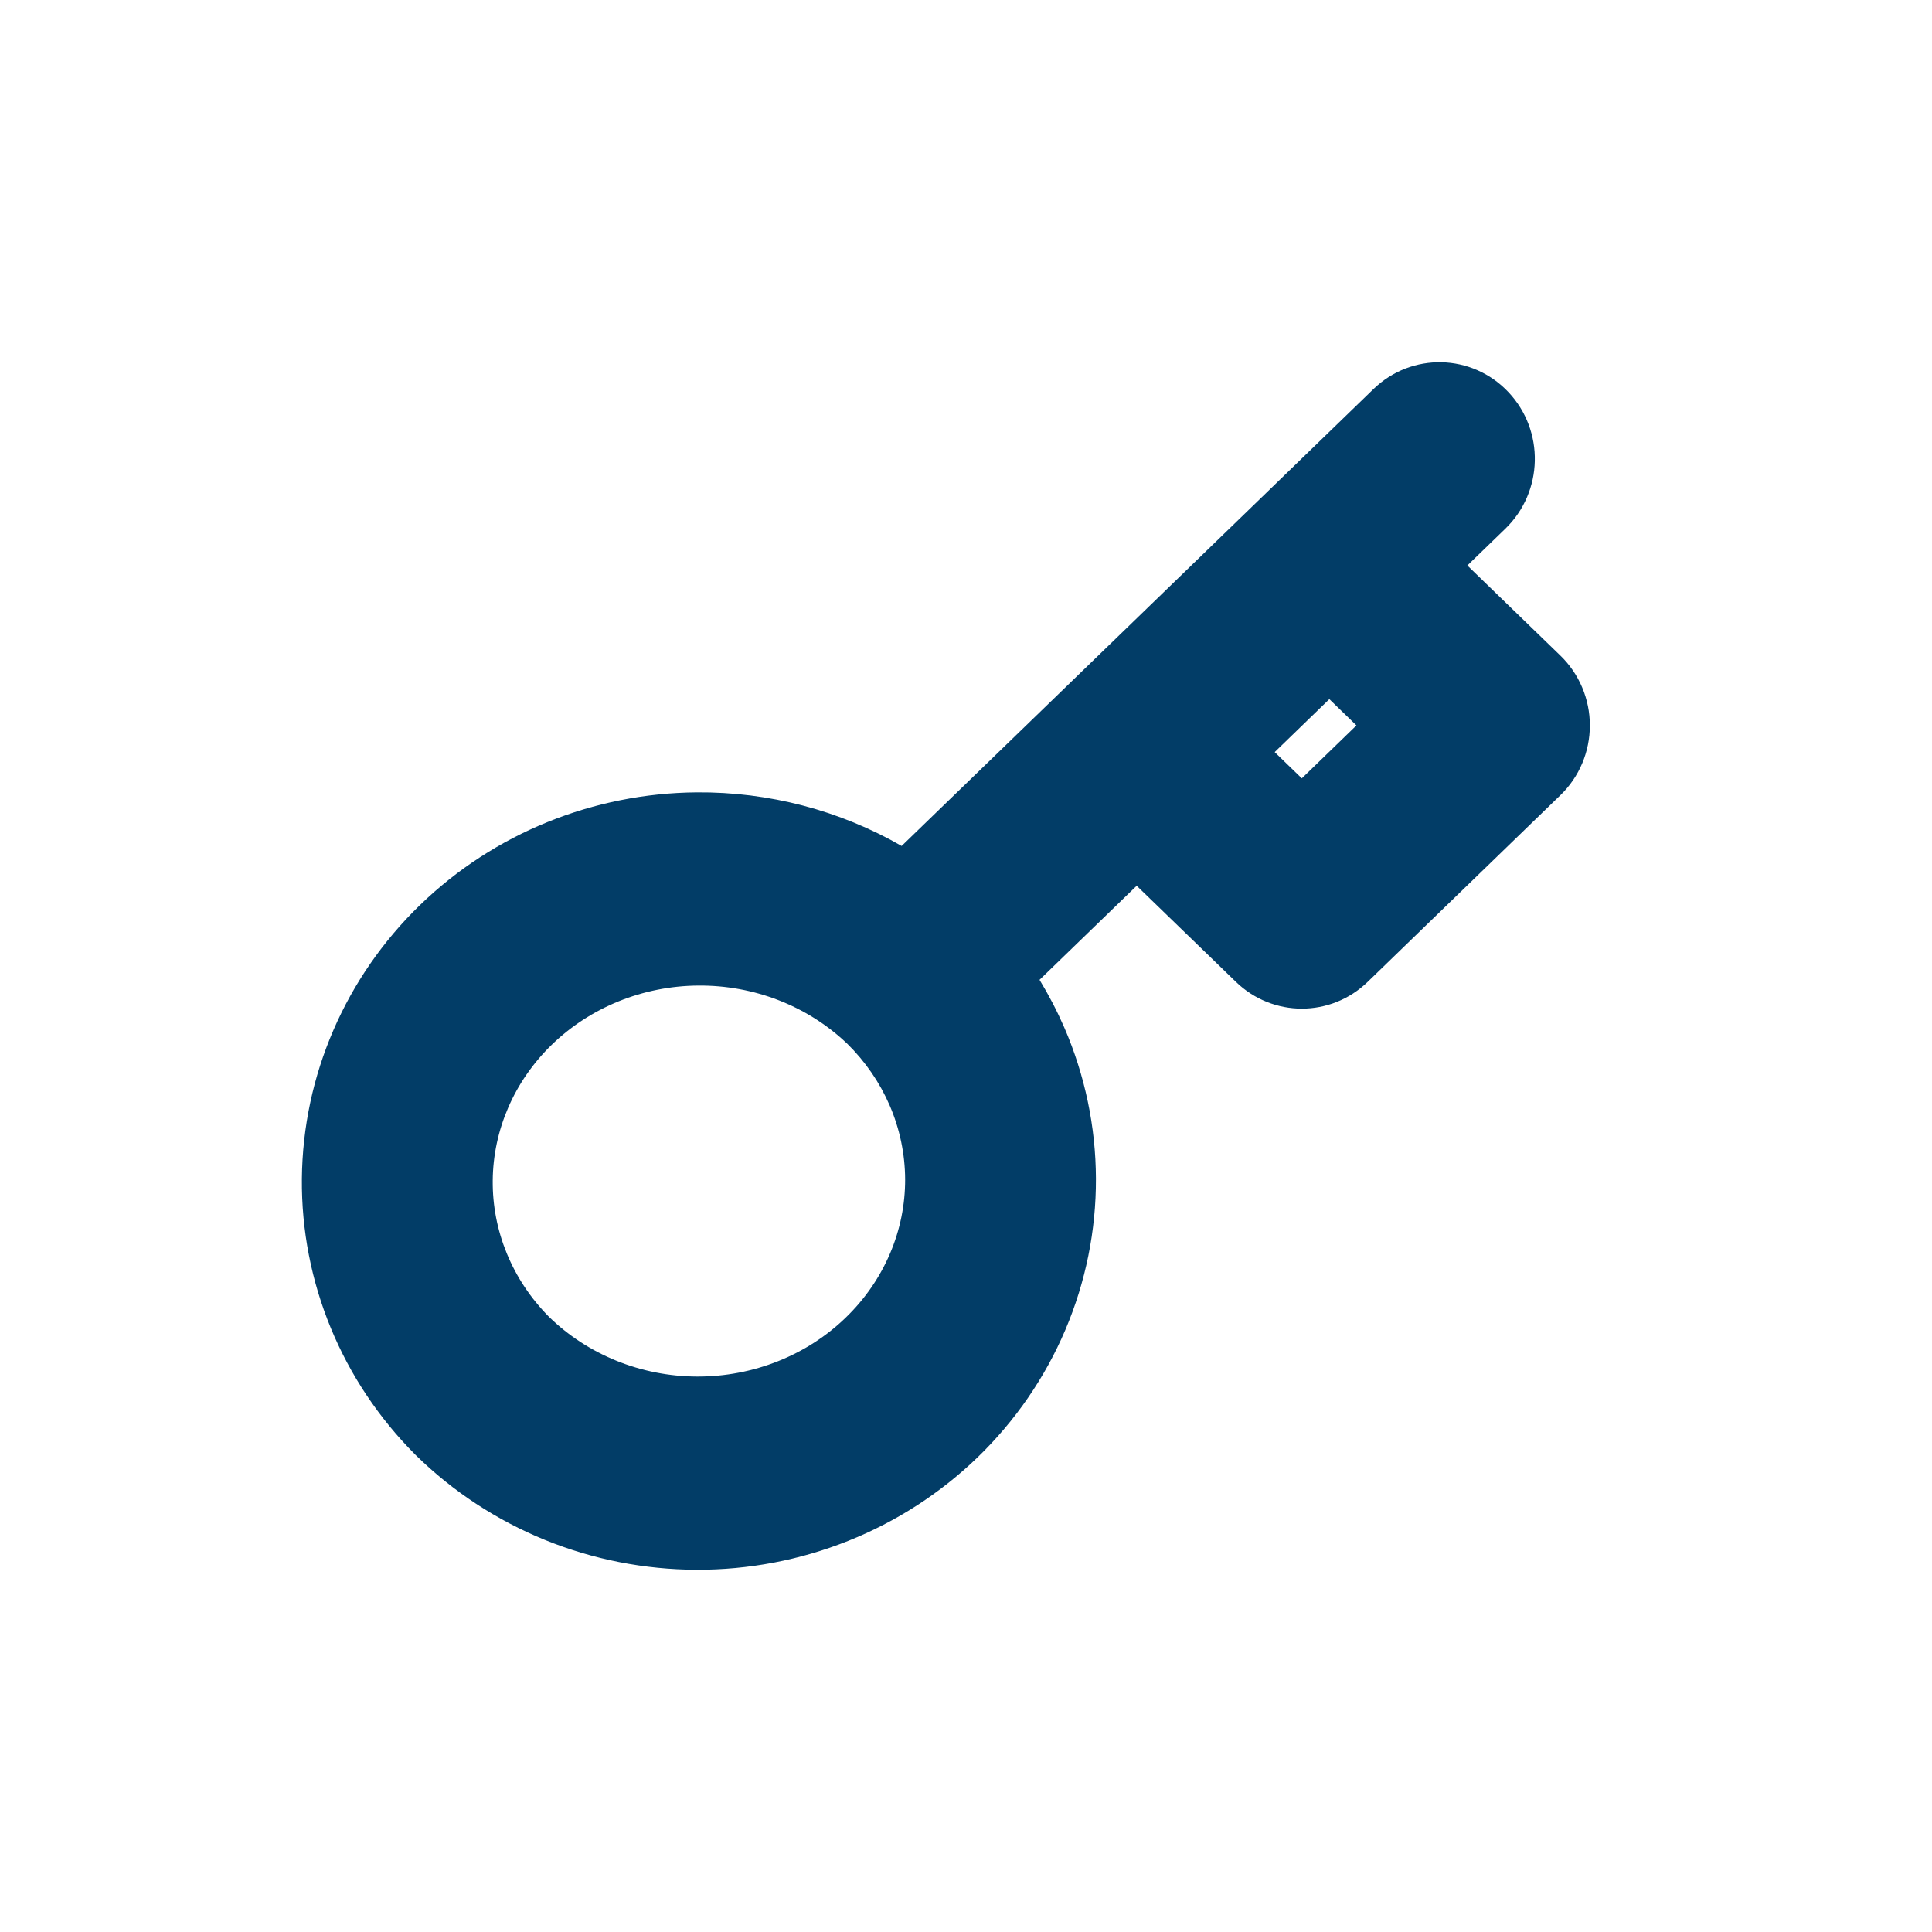 <svg width="32" height="32" viewBox="0 0 32 32" fill="none" xmlns="http://www.w3.org/2000/svg">
<g id="SAFE">
<path id="Vector (Stroke)" fill-rule="evenodd" clip-rule="evenodd" d="M24.983 6.494C25.587 7.133 25.564 8.145 24.934 8.756L24.304 9.366L25.845 10.859C26.157 11.161 26.333 11.579 26.333 12.015C26.333 12.452 26.157 12.87 25.845 13.171L22.654 16.262C22.043 16.854 21.081 16.854 20.47 16.262L18.827 14.671L17.218 16.229C17.372 16.482 17.509 16.746 17.628 17.019C17.97 17.809 18.149 18.66 18.152 19.521C18.155 20.383 17.982 21.235 17.645 22.028C17.308 22.82 16.814 23.535 16.196 24.134C15.578 24.732 14.847 25.203 14.048 25.522C13.25 25.841 12.396 26.003 11.536 26C10.675 25.997 9.823 25.83 9.026 25.506C8.229 25.181 7.502 24.706 6.888 24.103L6.876 24.091C5.667 22.879 4.985 21.24 5 19.524C5.016 17.808 5.727 16.181 6.957 14.99C8.184 13.801 9.831 13.138 11.538 13.124C12.736 13.114 13.91 13.423 14.934 14.012L22.749 6.444C23.38 5.833 24.38 5.855 24.983 6.494ZM14.032 17.286C14.024 17.278 14.015 17.27 14.006 17.262C13.363 16.66 12.487 16.316 11.564 16.324C10.642 16.331 9.773 16.69 9.141 17.302C8.512 17.912 8.168 18.722 8.161 19.553C8.153 20.381 8.48 21.193 9.094 21.812C9.408 22.118 9.784 22.365 10.204 22.536C10.627 22.708 11.083 22.799 11.546 22.8C12.008 22.802 12.465 22.714 12.889 22.545C13.313 22.376 13.694 22.129 14.011 21.821C14.328 21.514 14.575 21.153 14.742 20.761C14.909 20.369 14.993 19.952 14.992 19.533C14.99 19.113 14.903 18.696 14.734 18.305C14.571 17.93 14.334 17.583 14.032 17.286ZM21.113 12.457L21.562 12.892L22.467 12.015L22.018 11.58L21.113 12.457Z" fill="#023D67"/>
</g>
</svg>
